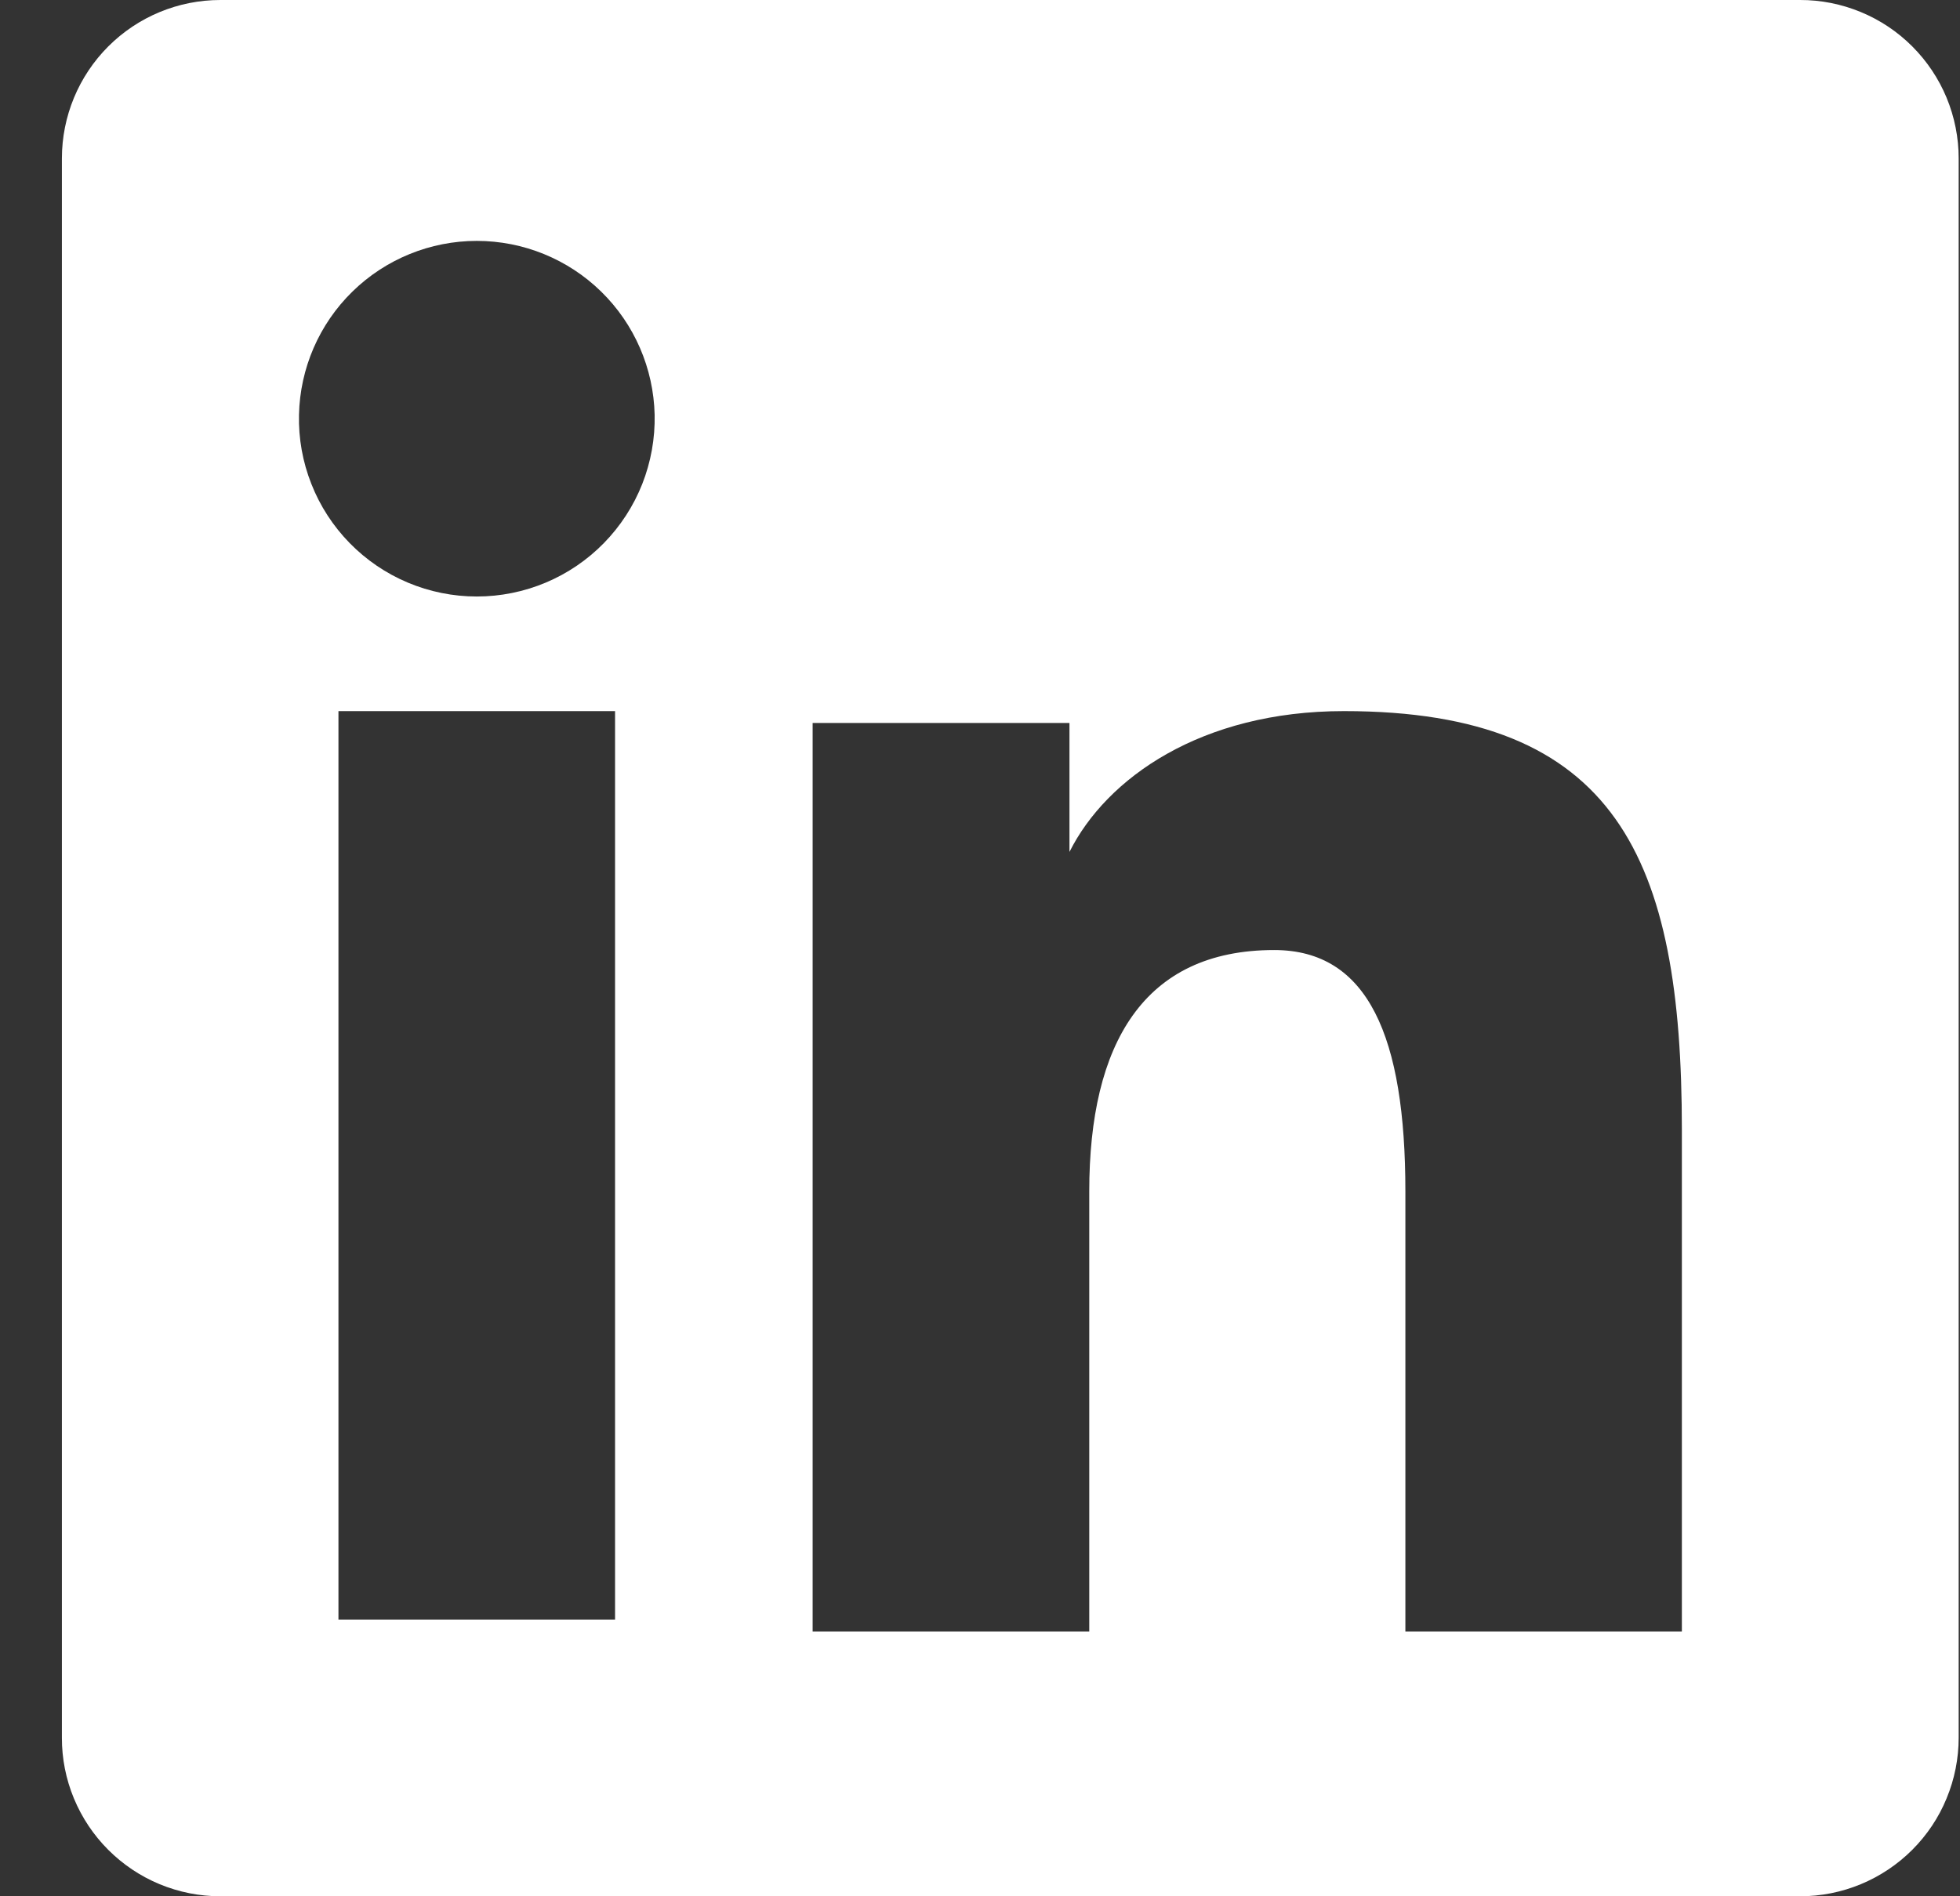 <svg width="31" height="30" viewBox="0 0 31 30" fill="none" xmlns="http://www.w3.org/2000/svg">
<rect x="0" y="0" width="31" height="30" fill="#333333" stroke="none"/>
<path fill-rule="evenodd" clip-rule="evenodd" d="M0.979 2.506C0.979 1.842 1.243 1.204 1.713 0.734C2.183 0.264 2.82 3.34134e-06 3.485 3.34134e-06H28.469C28.799 -0.001 29.125 0.064 29.43 0.19C29.734 0.315 30.011 0.5 30.244 0.733C30.477 0.966 30.662 1.242 30.788 1.546C30.914 1.851 30.979 2.177 30.979 2.506V27.491C30.979 27.82 30.914 28.147 30.788 28.451C30.663 28.756 30.478 29.032 30.245 29.265C30.012 29.498 29.735 29.683 29.431 29.809C29.127 29.935 28.8 30 28.471 30H3.485C3.156 30 2.83 29.935 2.525 29.809C2.221 29.683 1.945 29.498 1.712 29.265C1.479 29.032 1.295 28.756 1.169 28.452C1.043 28.148 0.978 27.822 0.979 27.492V2.506ZM12.853 11.438H16.915V13.478C17.502 12.306 19.002 11.25 21.256 11.25C25.577 11.25 26.601 13.586 26.601 17.872V25.811H22.228V18.848C22.228 16.407 21.642 15.03 20.153 15.03C18.087 15.03 17.228 16.515 17.228 18.848V25.811H12.853V11.438ZM5.353 25.624H9.728V11.25H5.353V25.624ZM10.354 6.562C10.362 6.936 10.295 7.309 10.158 7.657C10.02 8.006 9.814 8.323 9.552 8.591C9.29 8.859 8.977 9.072 8.632 9.217C8.287 9.362 7.916 9.437 7.541 9.437C7.166 9.437 6.795 9.362 6.45 9.217C6.105 9.072 5.792 8.859 5.53 8.591C5.268 8.323 5.062 8.006 4.925 7.657C4.787 7.309 4.72 6.936 4.729 6.562C4.745 5.827 5.048 5.127 5.574 4.613C6.099 4.099 6.806 3.811 7.541 3.811C8.276 3.811 8.983 4.099 9.508 4.613C10.034 5.127 10.337 5.827 10.354 6.562Z" fill="white"/>
</svg>
